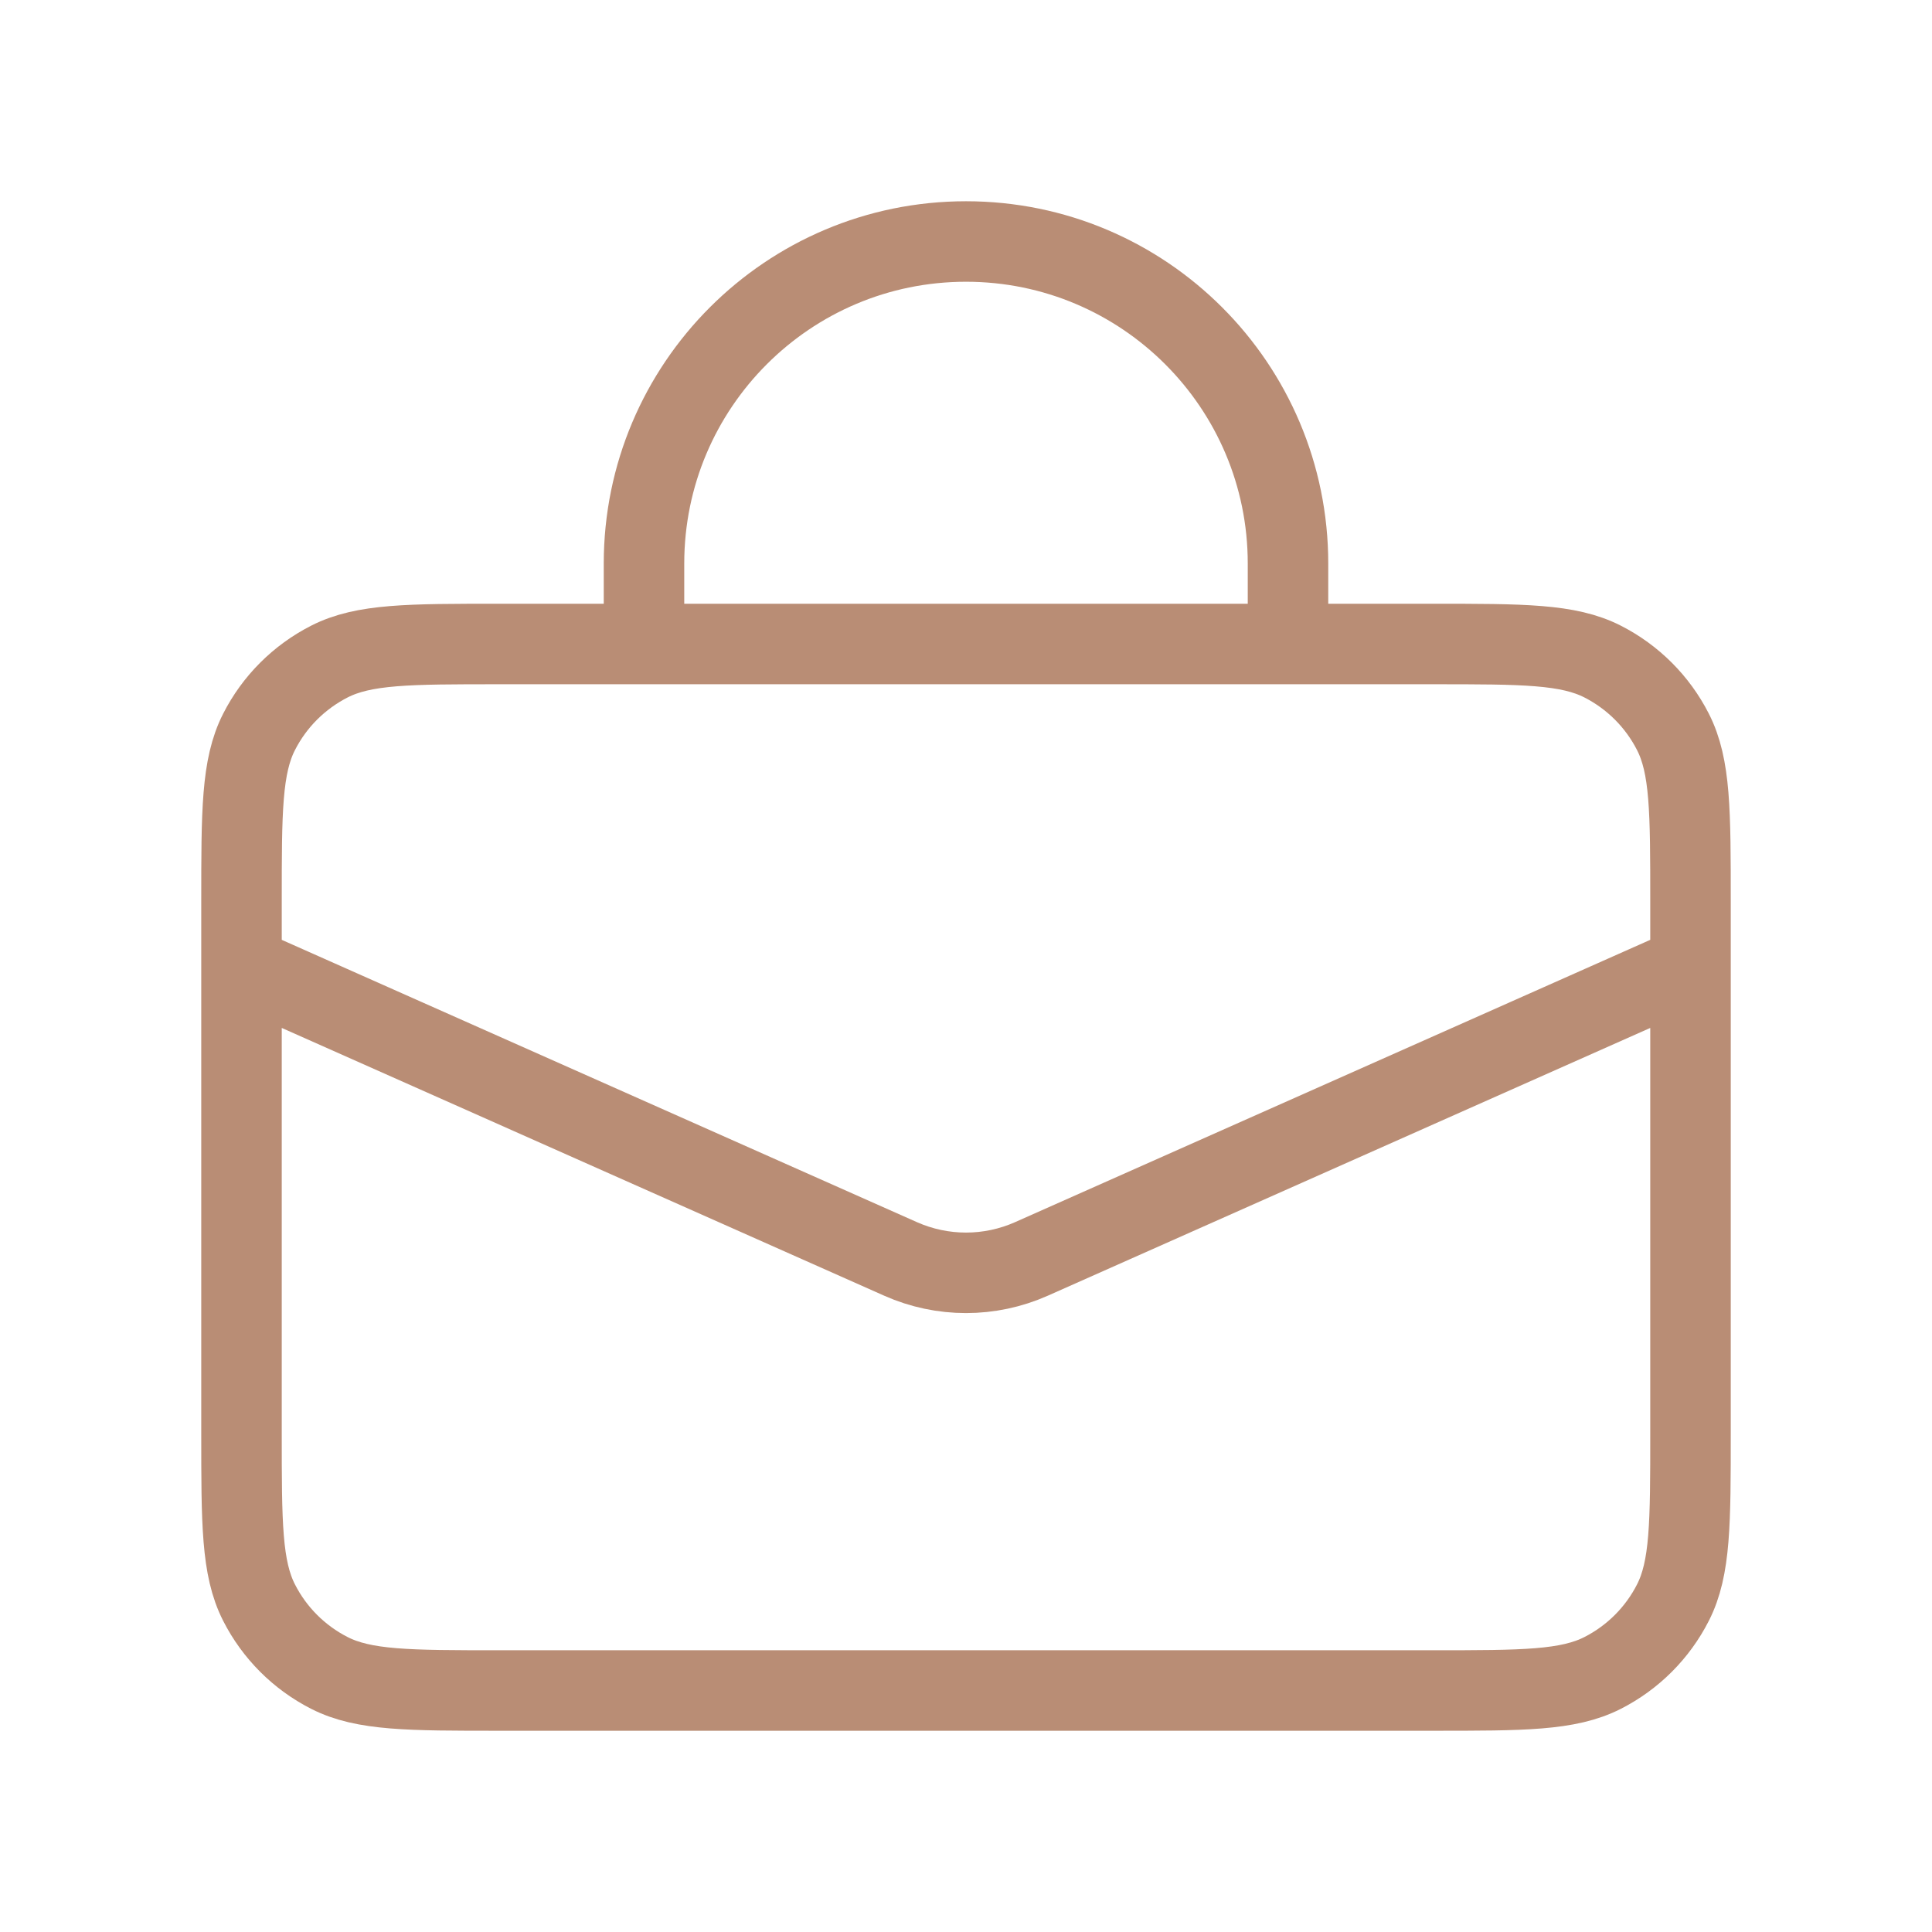 <svg width="48" height="48" viewBox="0 0 48 48" fill="none" xmlns="http://www.w3.org/2000/svg">
<path d="M16 16V14C16 9.582 19.582 6 24 6C28.418 6 32 9.582 32 14V16M6 24L22.375 31.278C23.41 31.738 24.59 31.738 25.625 31.278L42 24M12.4 42H35.6C37.84 42 38.96 42 39.816 41.564C40.569 41.181 41.181 40.569 41.564 39.816C42 38.96 42 37.84 42 35.6V22.4C42 20.16 42 19.04 41.564 18.184C41.181 17.431 40.569 16.82 39.816 16.436C38.96 16 37.84 16 35.6 16H12.4C10.16 16 9.04 16 8.184 16.436C7.431 16.82 6.819 17.431 6.436 18.184C6 19.04 6 20.16 6 22.4V35.6C6 37.84 6 38.96 6.436 39.816C6.819 40.569 7.431 41.181 8.184 41.564C9.04 42 10.16 42 12.4 42Z" stroke="#B98D75" stroke-width="2" stroke-linecap="round"/>
</svg>

